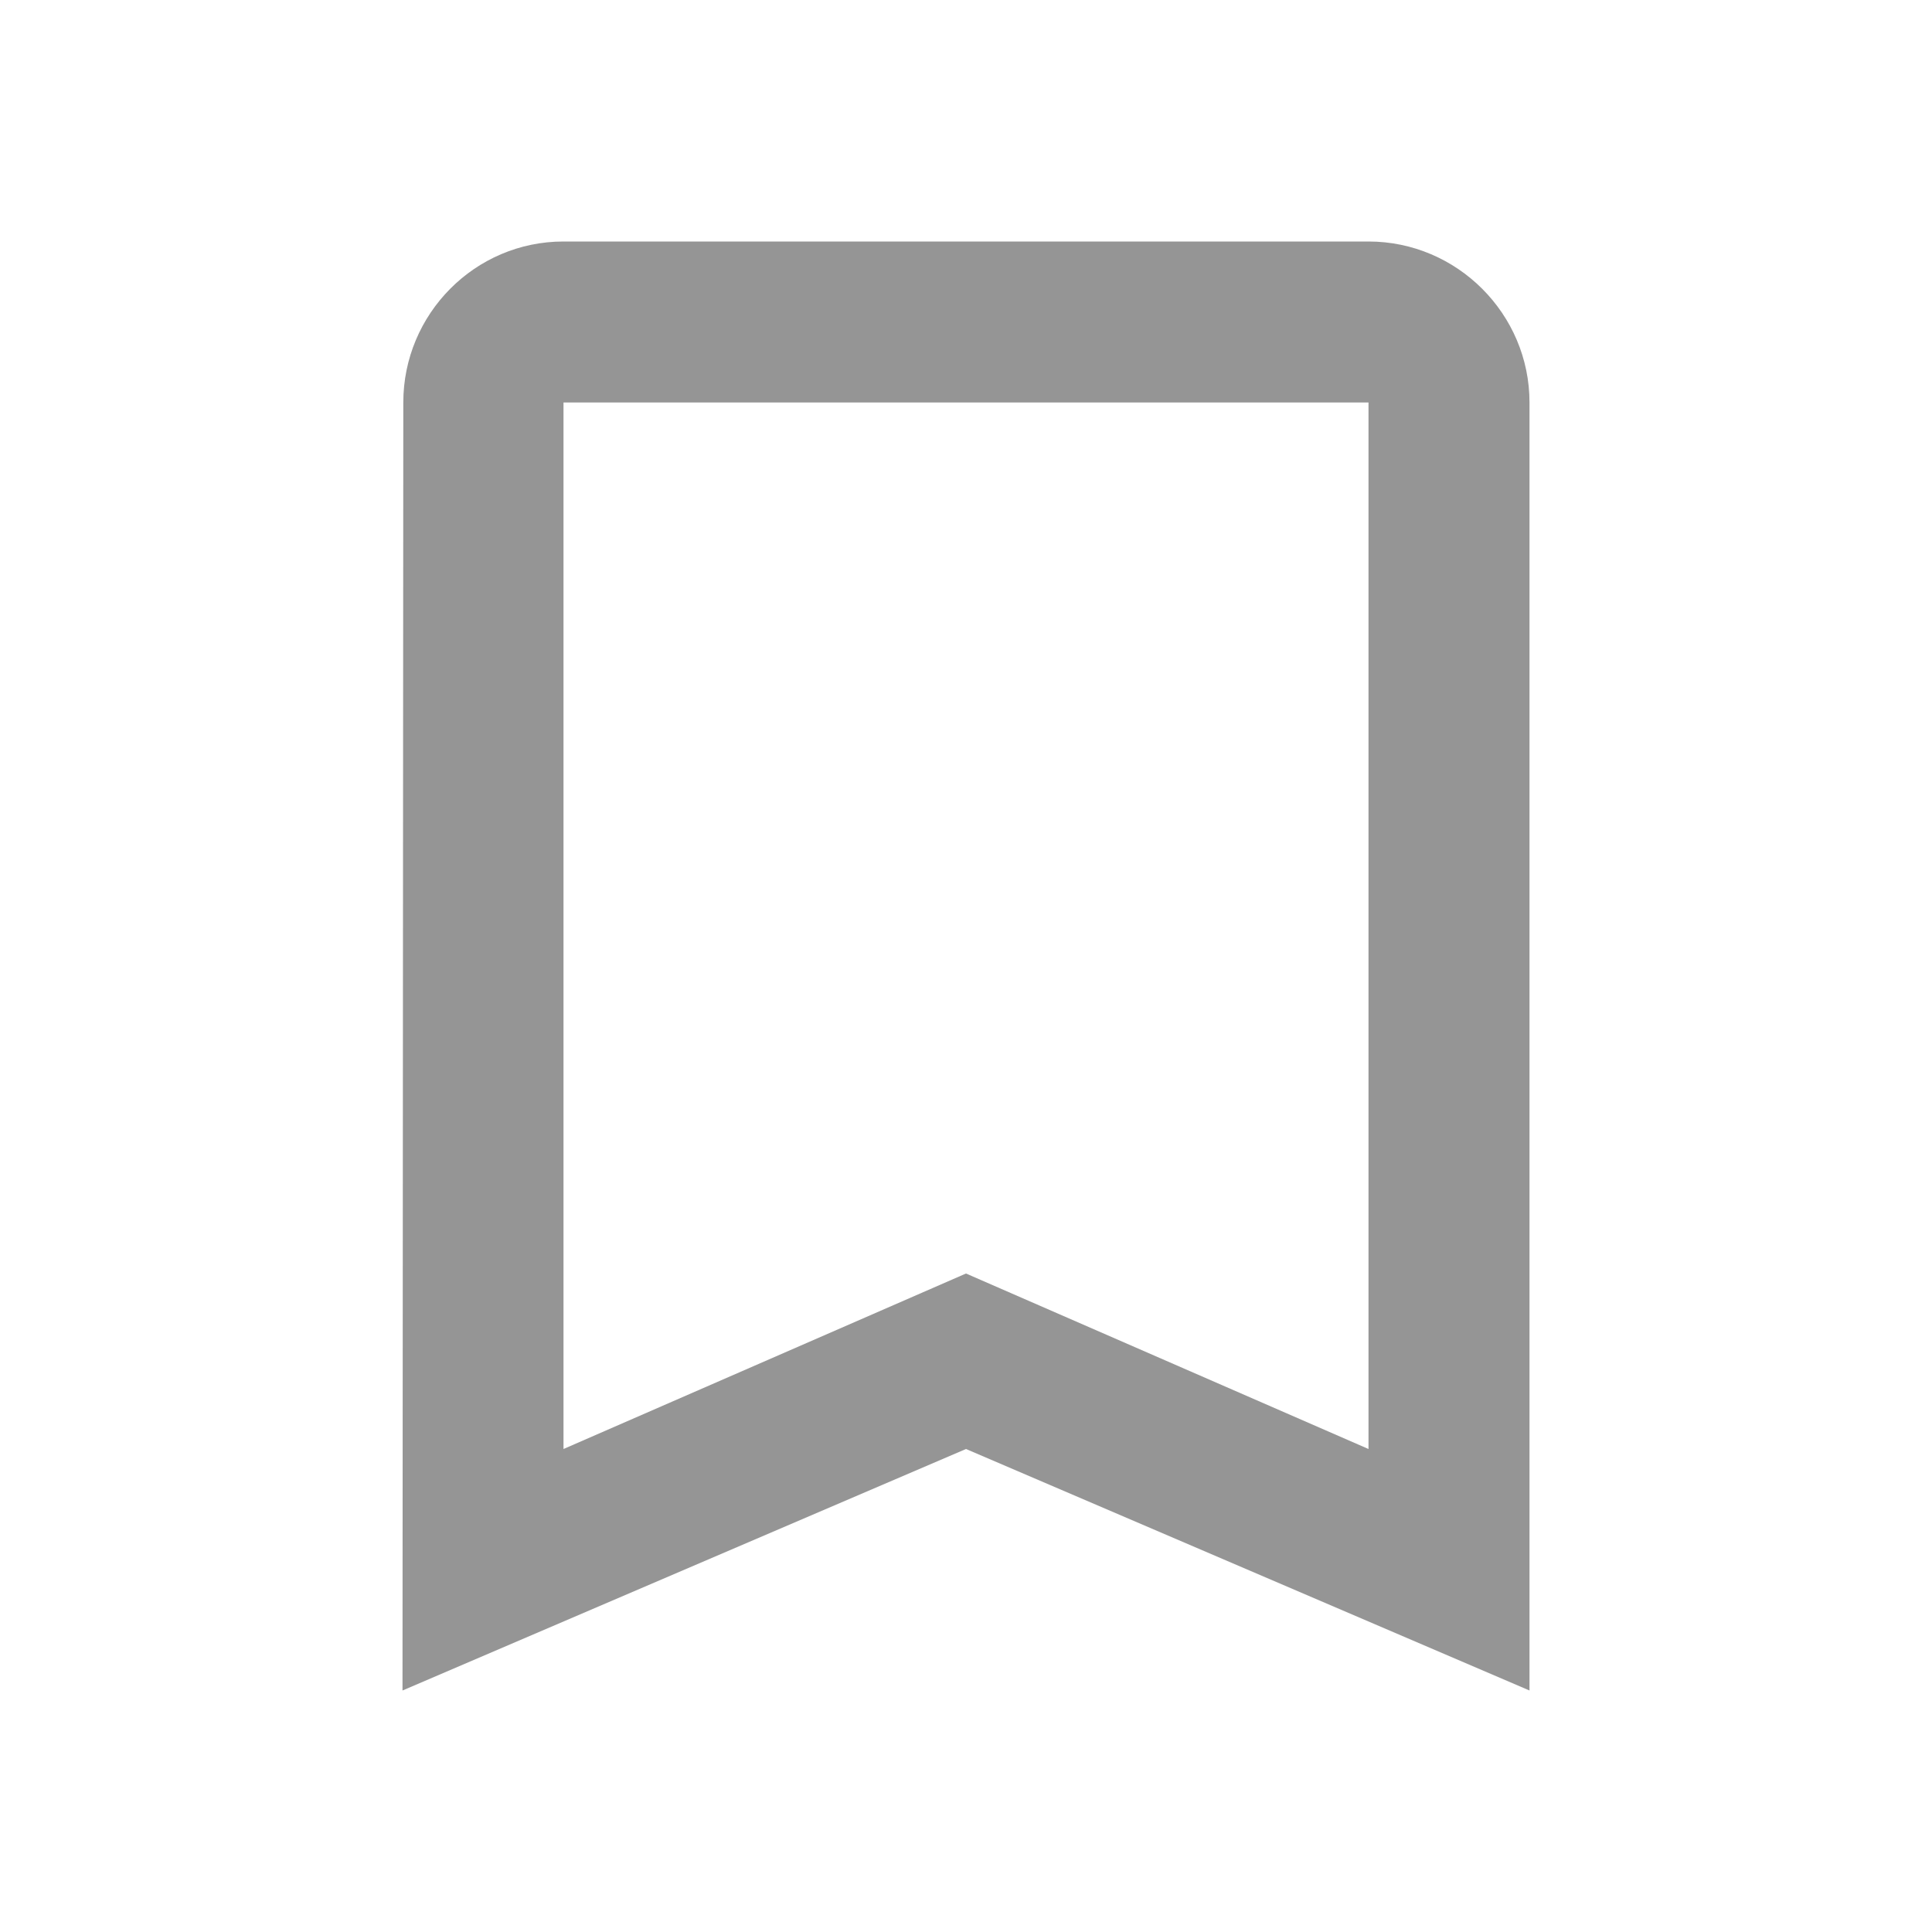 <svg xmlns="http://www.w3.org/2000/svg" viewBox="0 0 24 24" width="22" height="22" style="fill: rgb(149, 149, 149);"><path d="M17 3H7c-1.1 0-1.99.9-1.99 2L5 21l7-3 7 3V5c0-1.1-.9-2-2-2zm0 15l-5-2.18L7 18V5h10v13z"></path></svg>